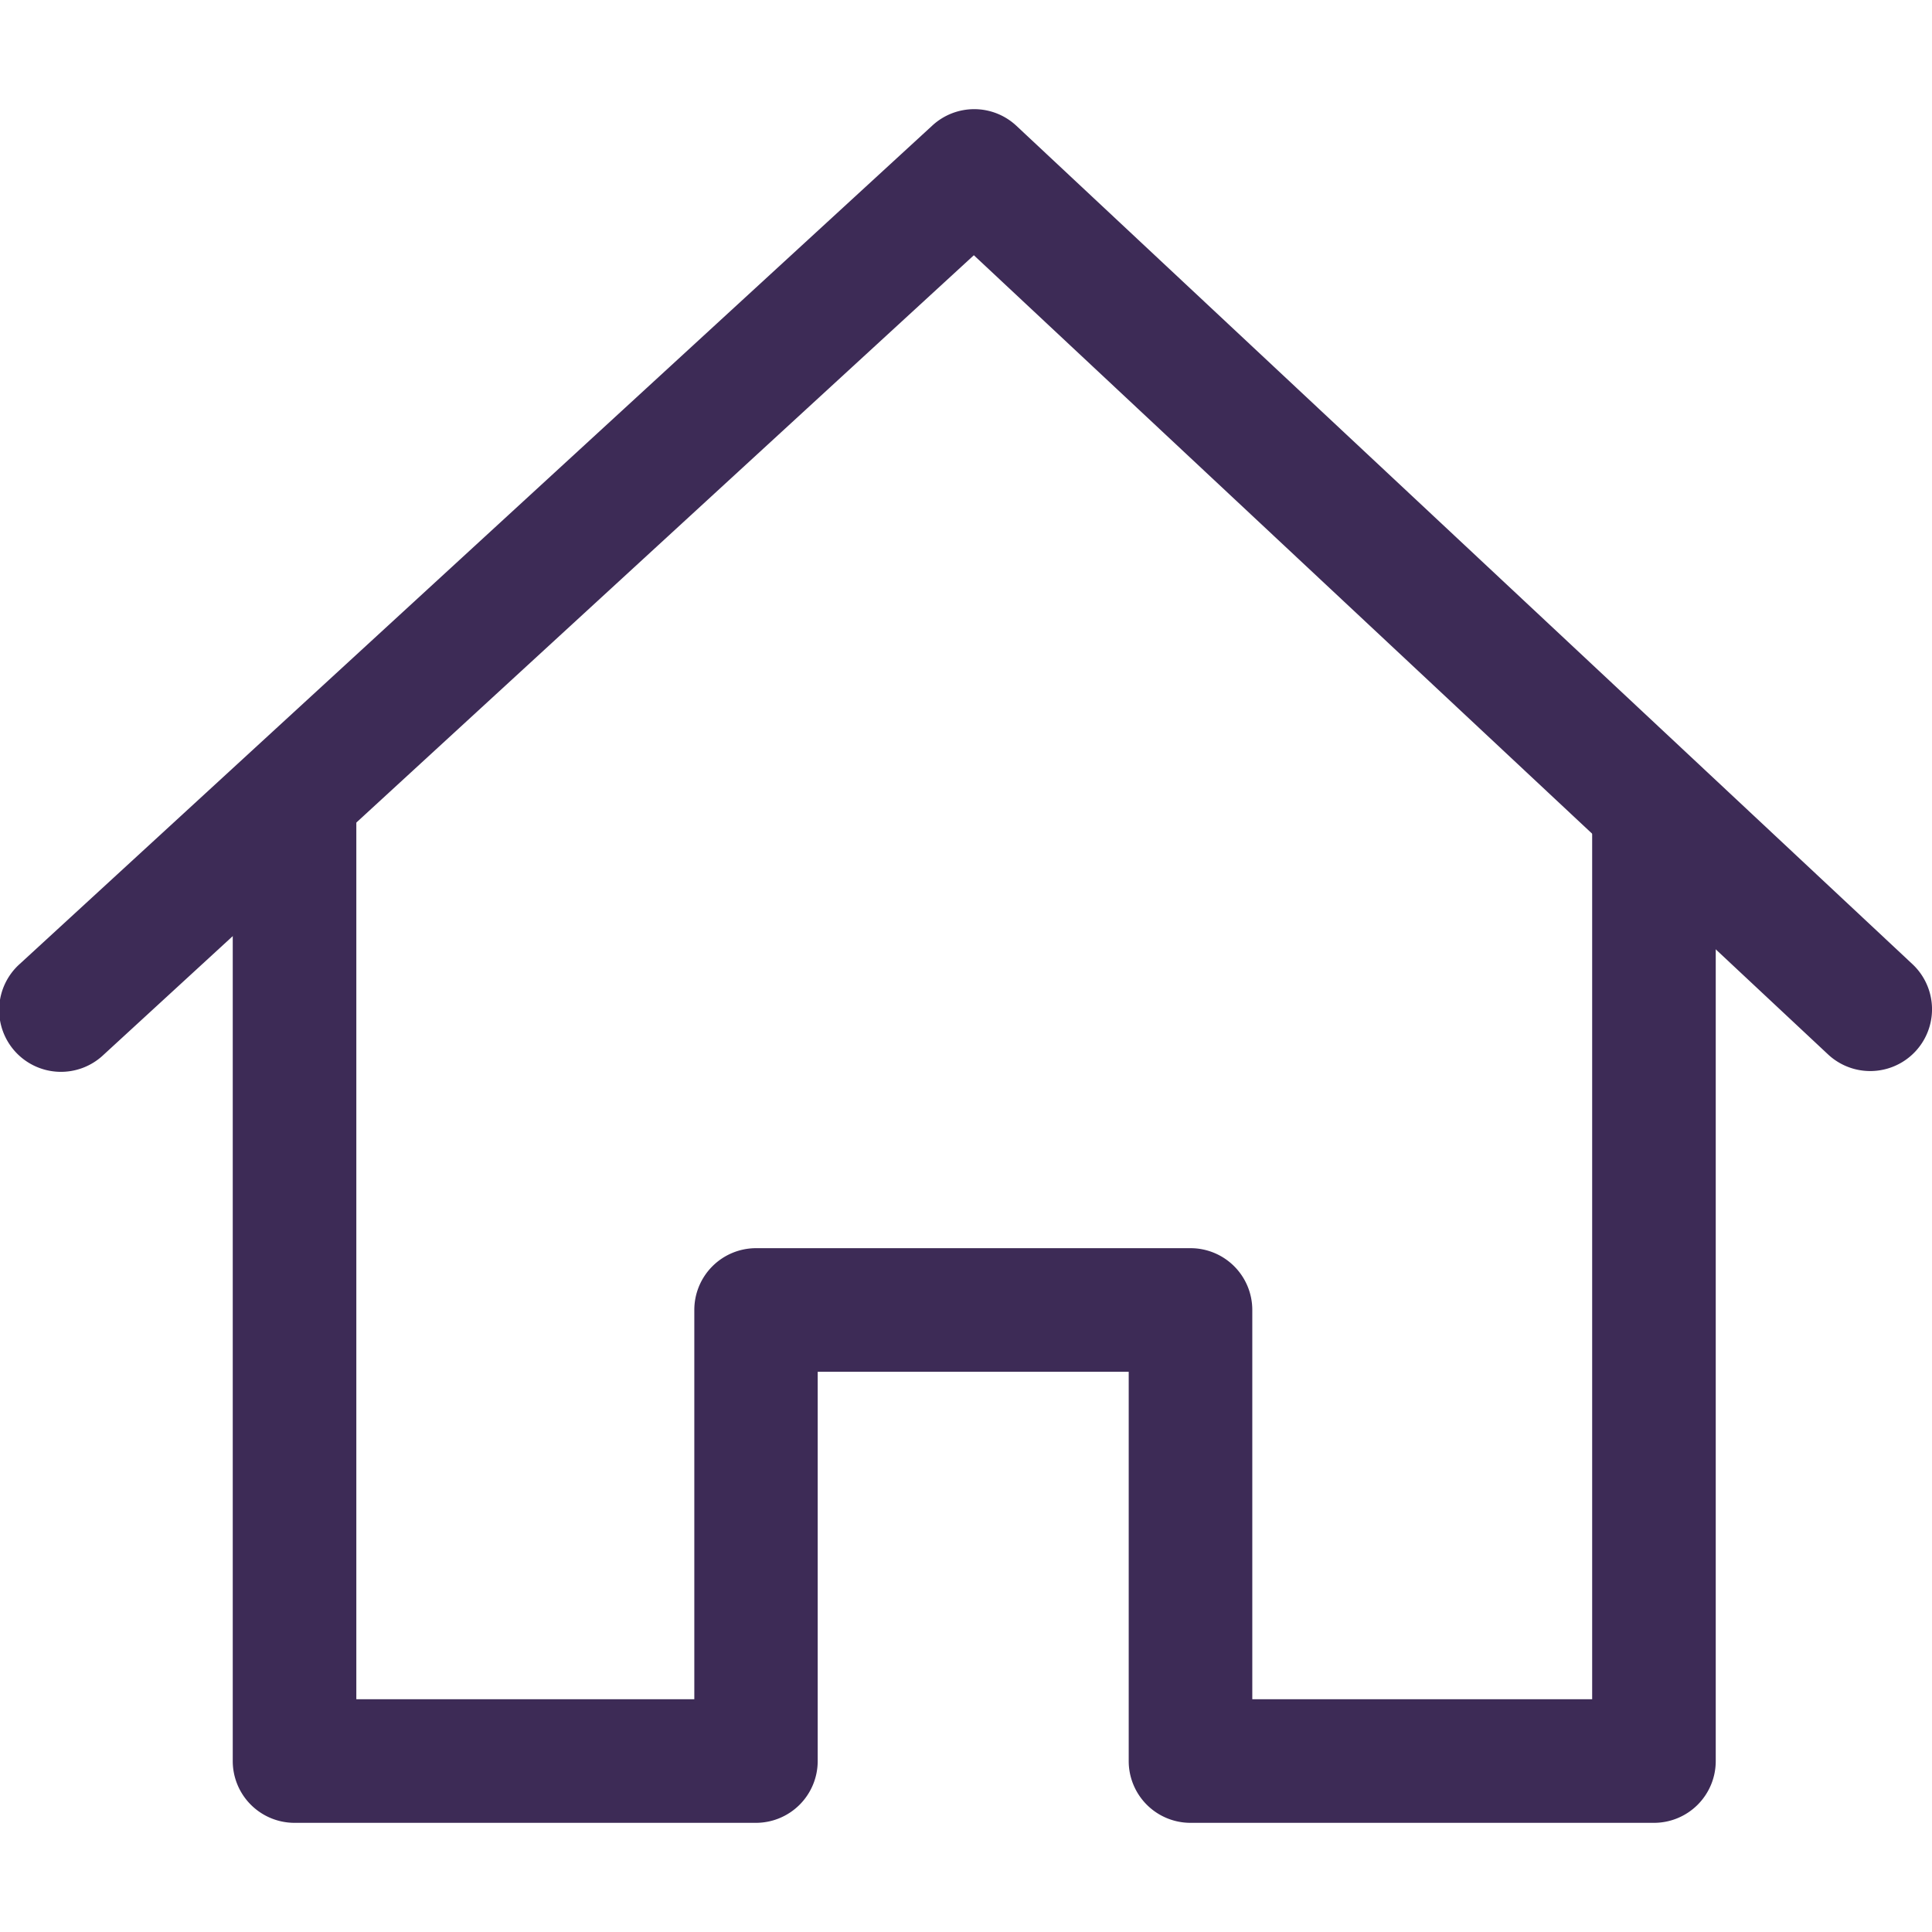 <svg id="Capa_1" data-name="Capa 1" xmlns="http://www.w3.org/2000/svg" viewBox="0 0 512 512"><defs><style>.cls-1{fill:#3d2b56;}</style></defs><path class="cls-1" d="M421.94,211.79V450.32H331.87V347.15a16.37,16.37,0,0,0-16.37-16.37H200.32A16.37,16.37,0,0,0,184,347.15V450.32H94.43V211.79H61.68v254.9a16.38,16.38,0,0,0,16.38,16.38H200.32a16.38,16.38,0,0,0,16.38-16.38V363.53h82.42V466.7a16.37,16.37,0,0,0,16.38,16.37H438.31a16.37,16.37,0,0,0,16.38-16.37V211.79Z"/><path class="cls-1" d="M506.82,255.51,269.37,33.35a16.37,16.37,0,0,0-22.27-.1L5.3,255.4a16.38,16.38,0,1,0,22.16,24.12L258.08,67.64,484.44,279.42a16.37,16.37,0,0,0,22.38-23.91Z"/></svg>